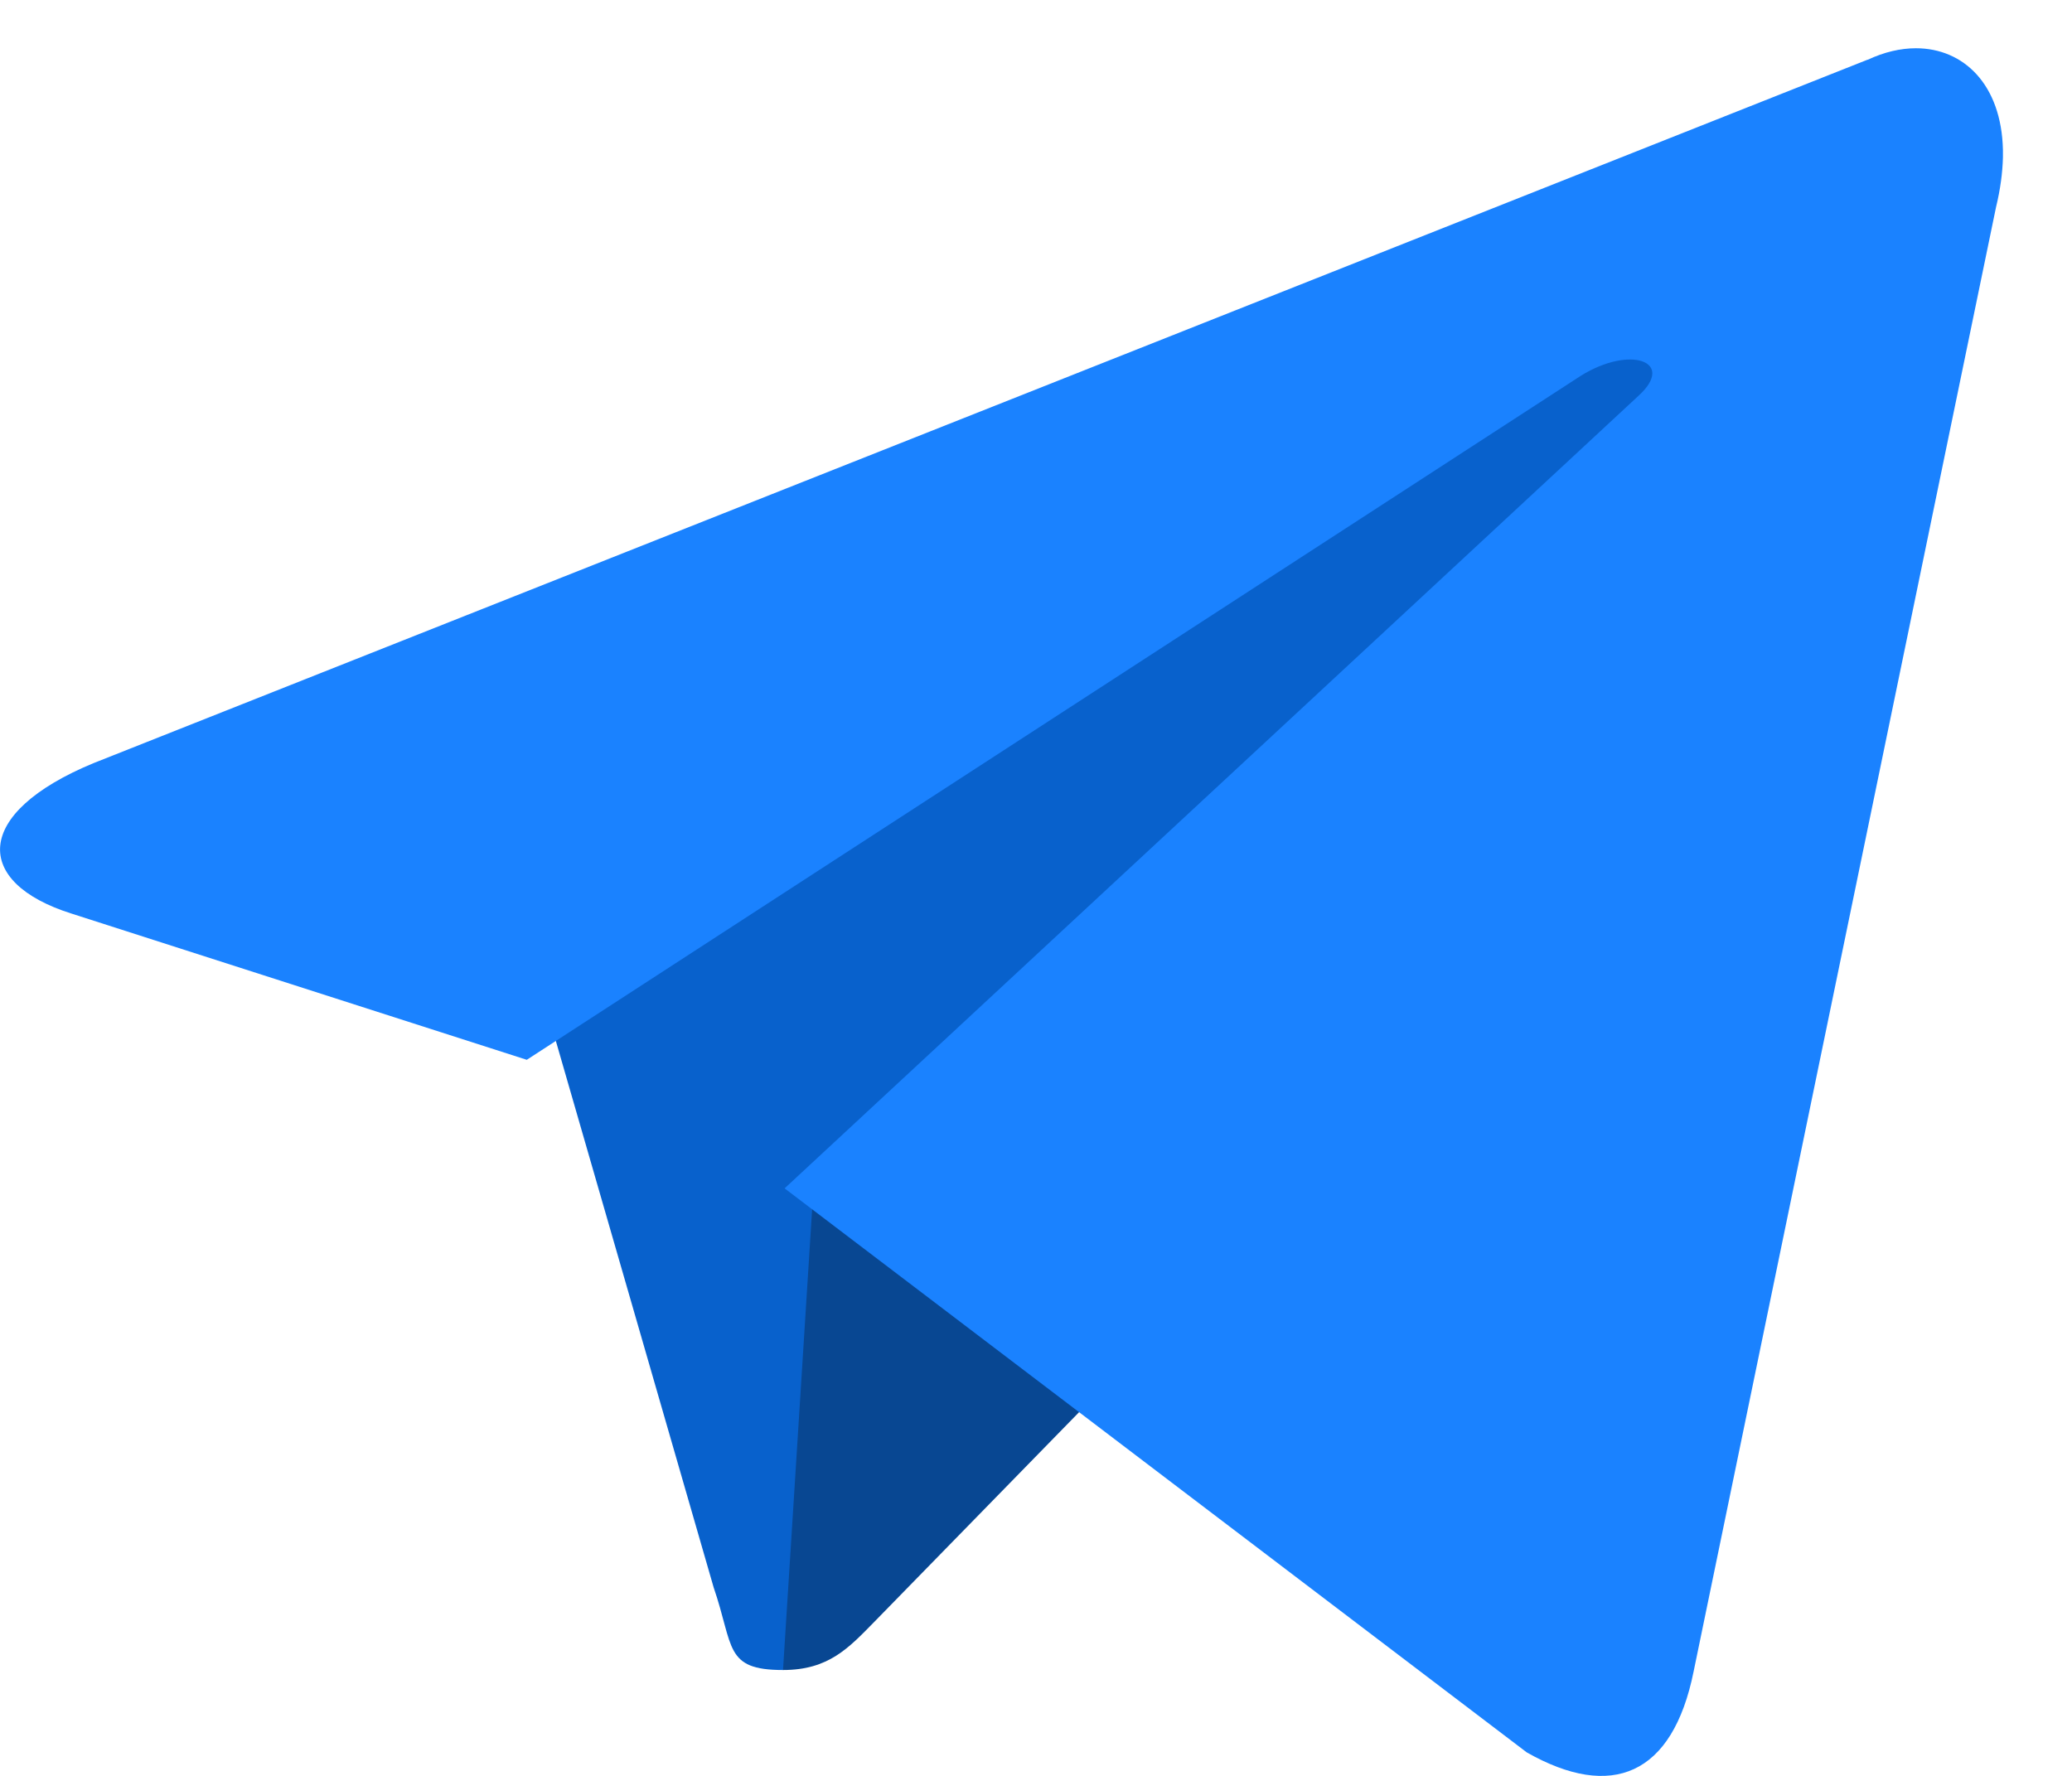 <svg xmlns="http://www.w3.org/2000/svg" width="21" height="18" viewBox="0 0 21 18">
    <g fill="none" fill-rule="evenodd">
        <path fill="#0861CC" d="M7.936 16.927c-.598 0-.497-.238-.703-.837L5.474 9.998l13.539-8.453"/>
        <path fill="#084792" d="M7.936 16.927c.461 0 .665-.223.923-.486l2.46-2.519-3.07-1.948"/>
        <g fill="#1A82FF">
            <path d="M18.928.605L.948 7.735C-.279 8.242-.272 8.946.725 9.26l4.614 1.482L16.02 3.81c.504-.315.967-.145.587.201l-8.655 8.034 7.522 5.717c.858.487 1.478.235 1.691-.82L20.23 2.1c.044-.181.066-.35.07-.503v-.078c-.015-.665-.4-1.03-.882-1.03-.155 0-.321.038-.489.117"/>
        </g>
    </g>
</svg>
